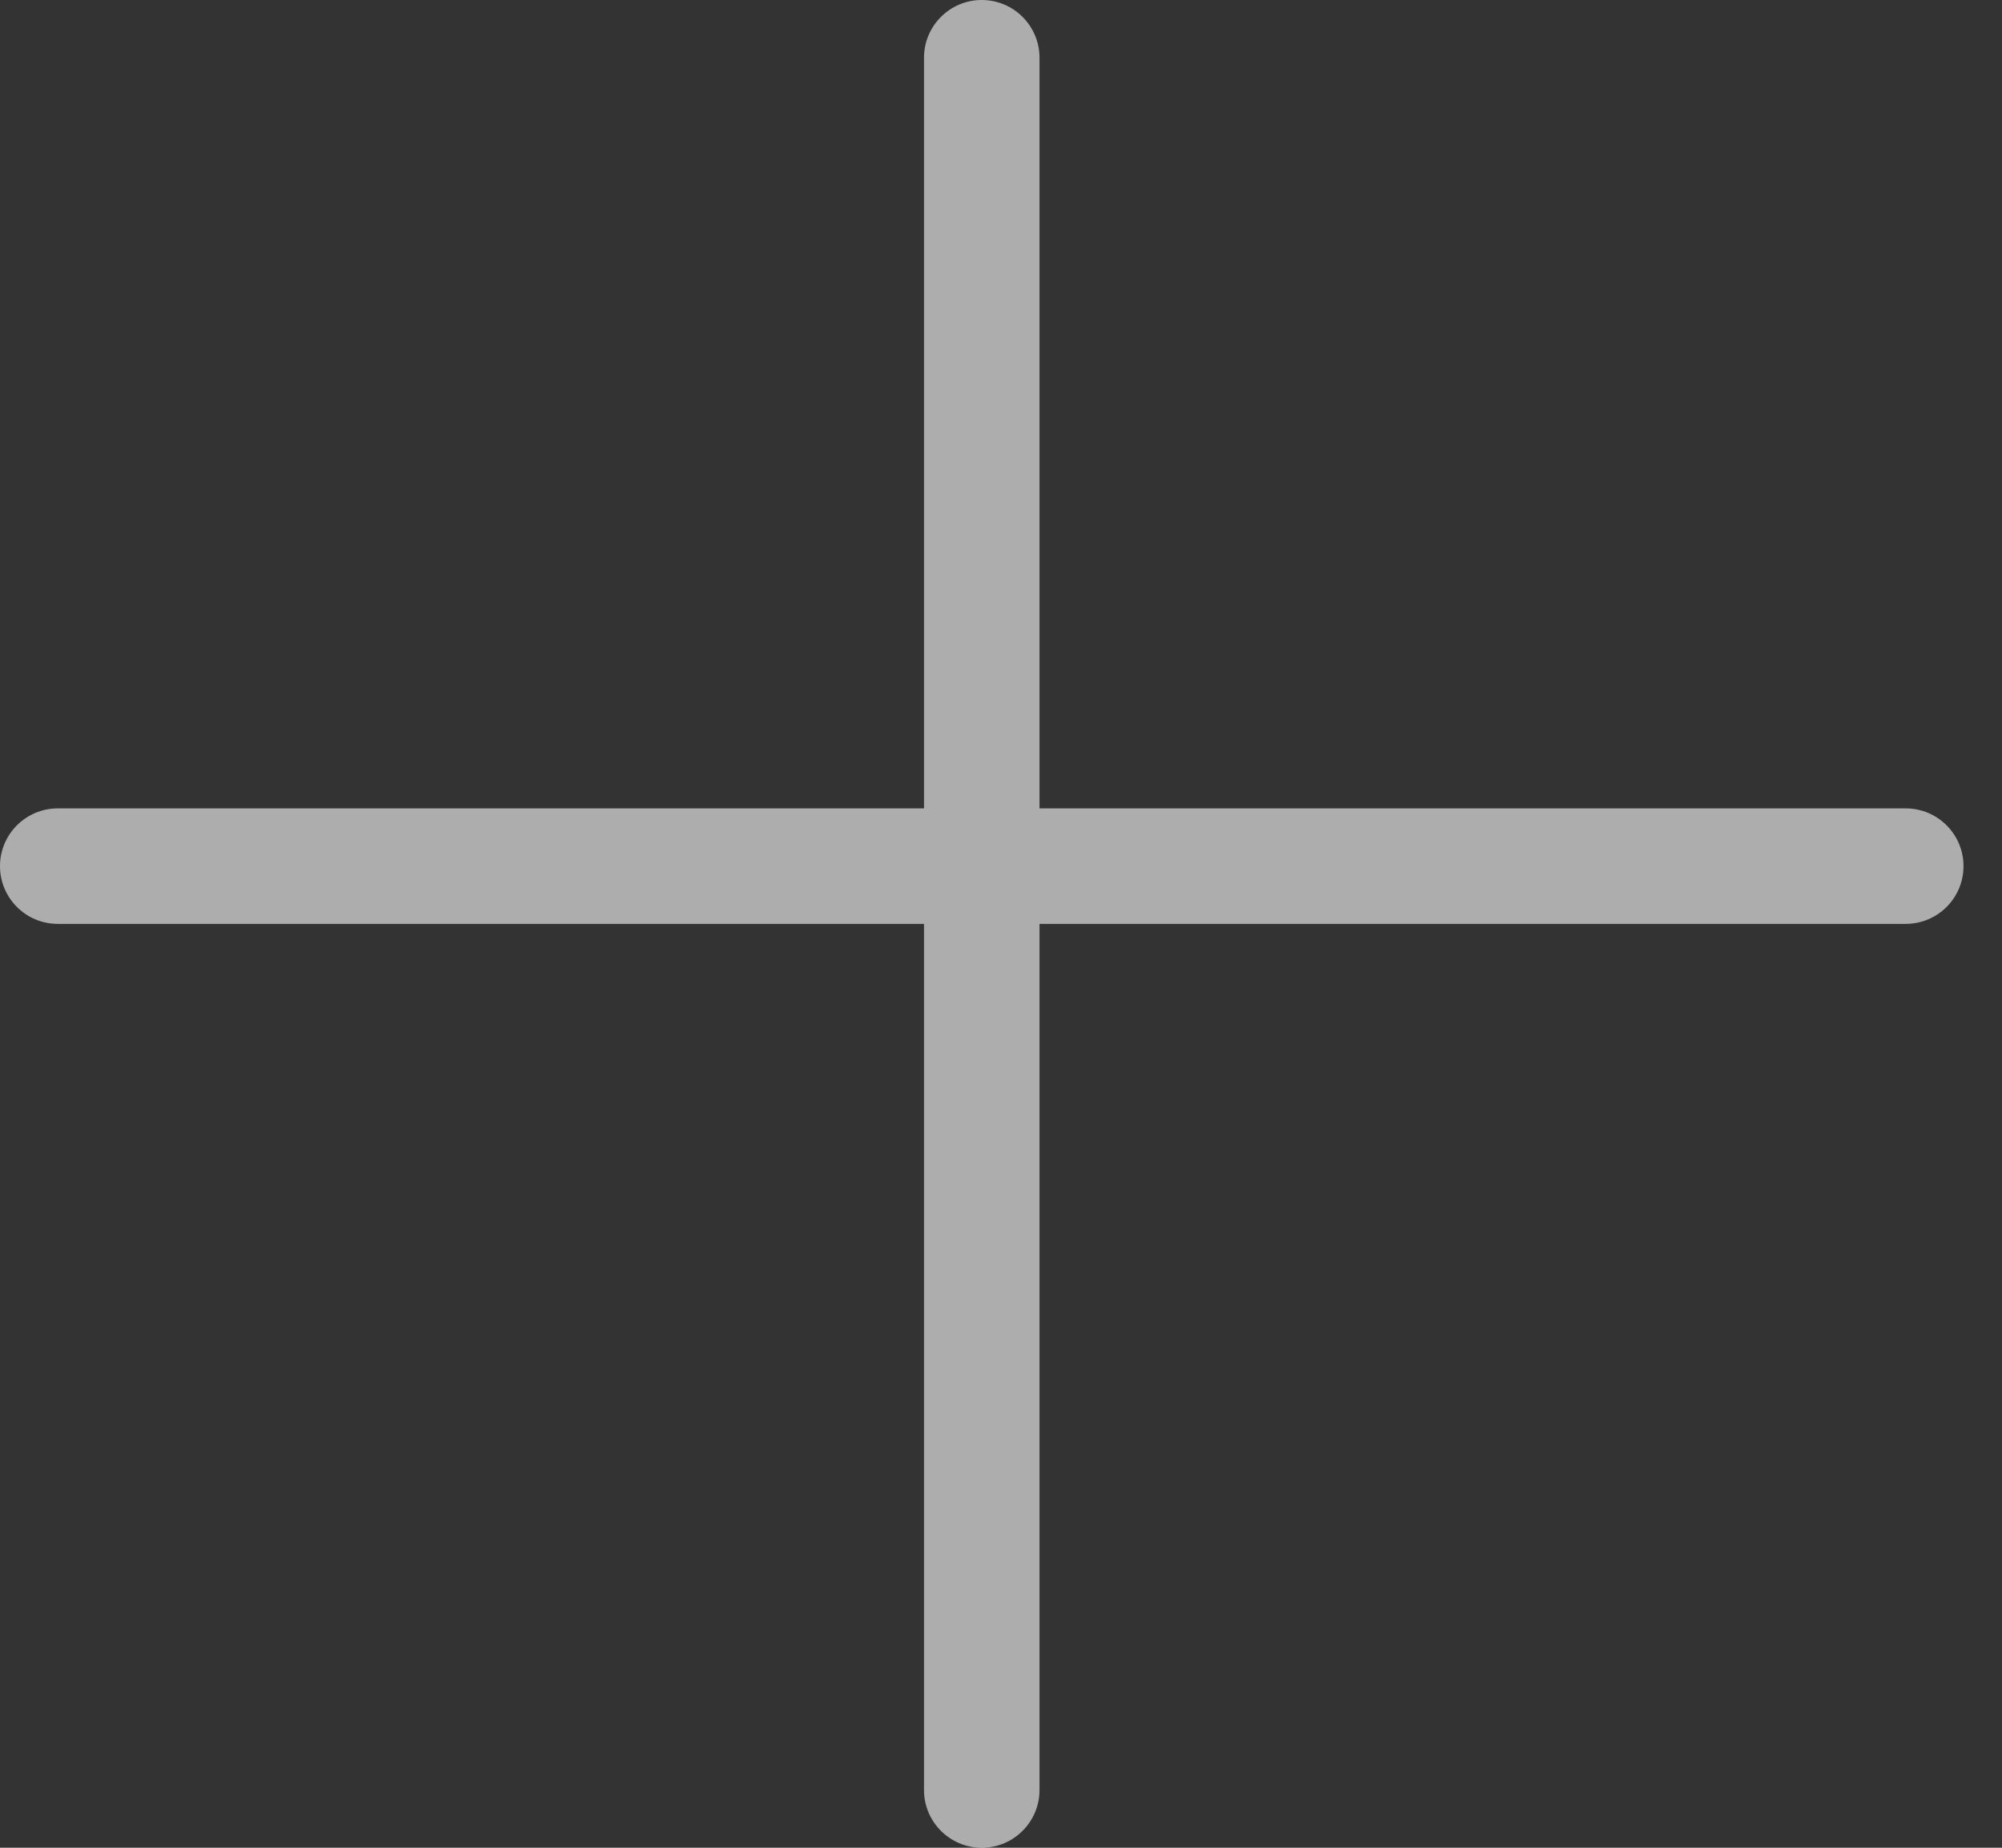 <svg width="13" height="12" viewBox="0 0 13 12" fill="none" xmlns="http://www.w3.org/2000/svg">
<rect x="0" y="0" width="13" height="12" fill="#333333" stroke="none"/>
<path fill-rule="evenodd" clip-rule="evenodd" d="M6.375 0C6.168 0 6 0.168 6 0.375V5.25H0.375C0.168 5.25 0 5.418 0 5.625C0 5.832 0.168 6 0.375 6H6V11.625C6 11.832 6.168 12 6.375 12C6.582 12 6.75 11.832 6.75 11.625V6H12.375C12.582 6 12.75 5.832 12.75 5.625C12.75 5.418 12.582 5.25 12.375 5.25H6.75V0.375C6.75 0.168 6.582 0 6.375 0Z" fill="white" fill-opacity="0.6"/>
</svg>
